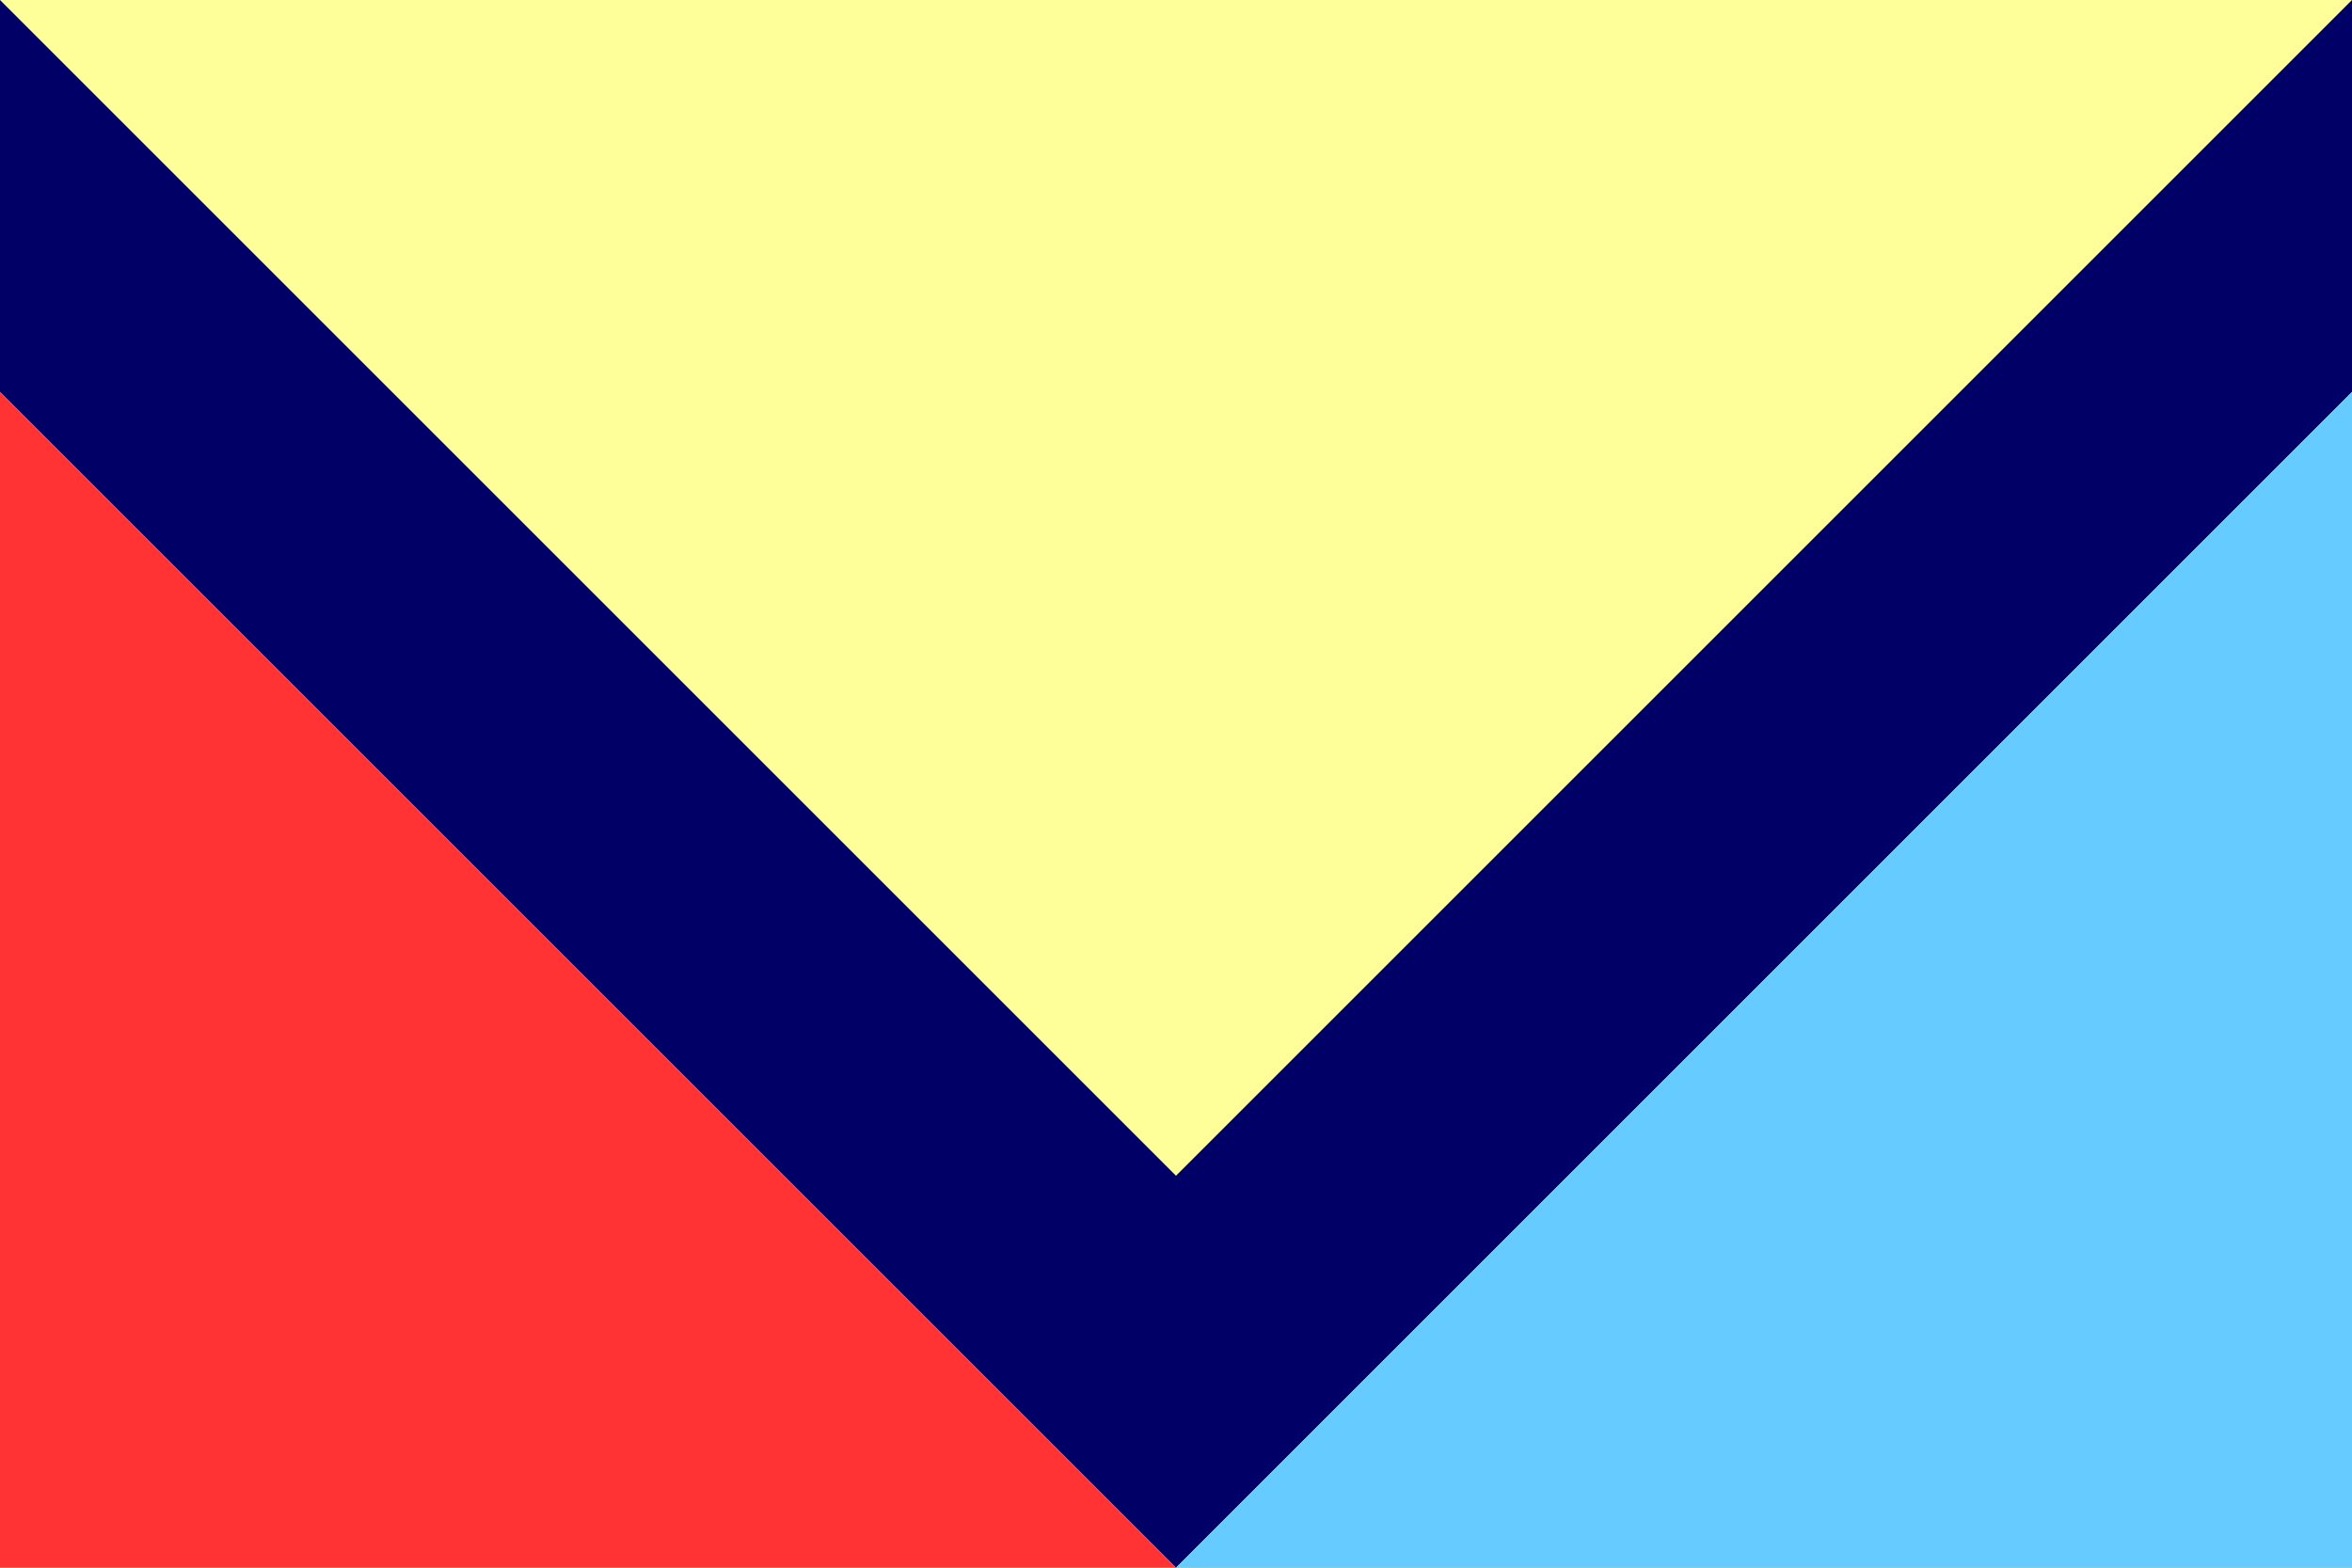 <?xml version="1.0" encoding="UTF-8" standalone="no"?>
<!-- Created with Inkscape (http://www.inkscape.org/) -->
<svg
   xmlns:dc="http://purl.org/dc/elements/1.1/"
   xmlns:cc="http://creativecommons.org/ns#"
   xmlns:rdf="http://www.w3.org/1999/02/22-rdf-syntax-ns#"
   xmlns:svg="http://www.w3.org/2000/svg"
   xmlns="http://www.w3.org/2000/svg"
   xmlns:sodipodi="http://sodipodi.sourceforge.net/DTD/sodipodi-0.dtd"
   xmlns:inkscape="http://www.inkscape.org/namespaces/inkscape"
   id="svg2"
   sodipodi:version="0.32"
   inkscape:version="0.46"
   width="600"
   height="400"
   version="1.0"
   sodipodi:docbase="J:\Mijn Documenten\My Pictures\Flags\Wikipedia"
   sodipodi:docname="Flag_of_Ayabaca.svg"
   inkscape:output_extension="org.inkscape.output.svg.inkscape"
   inkscape:export-filename="J:\Mijn Documenten\My Pictures\Flags\Wikipedia\Flag of Ayabaca.png"
   inkscape:export-xdpi="90"
   inkscape:export-ydpi="90">
  <rect width="100%" height="100%" fill="#333333" stroke="none"/>
  <defs
     id="defs5">
    <inkscape:perspective
       sodipodi:type="inkscape:persp3d"
       inkscape:vp_x="0 : 68.739288 : 1"
       inkscape:vp_y="0 : 1000 : 0"
       inkscape:vp_z="188.66942 : 68.739288 : 1"
       inkscape:persp3d-origin="94.334709 : 45.826192 : 1"
       id="perspective11" />
  </defs>
  <sodipodi:namedview
     inkscape:window-height="778"
     inkscape:window-width="1280"
     inkscape:pageshadow="2"
     inkscape:pageopacity="0.0"
     guidetolerance="10.0"
     gridtolerance="10.0"
     objecttolerance="10.0"
     borderopacity="1.0"
     bordercolor="#666666"
     pagecolor="#ffffff"
     id="base"
     inkscape:zoom="0.5"
     inkscape:cx="191.6539"
     inkscape:cy="237.88458"
     inkscape:window-x="0"
     inkscape:window-y="0"
     inkscape:current-layer="svg2"
     showgrid="false" />
  <path
     style="opacity:1;fill:#ffff99;fill-opacity:1;fill-rule:nonzero;stroke:#000100;stroke-width:0;stroke-linecap:round;stroke-linejoin:round;marker:none;marker-start:none;marker-mid:none;marker-end:none;stroke-miterlimit:4;stroke-dasharray:none;stroke-dashoffset:0;stroke-opacity:1;visibility:visible;display:inline;overflow:visible;enable-background:accumulate"
     d="M 0 0 L 0 100 L 0 400 L 300 400 L 600 400 L 600 100 L 600 0 L 0 0 z "
     id="rect2392" />
  <path
     style="opacity:1;fill:#000066;fill-opacity:1;fill-rule:nonzero;stroke:#000100;stroke-width:0;stroke-linecap:round;stroke-linejoin:round;marker:none;marker-start:none;marker-mid:none;marker-end:none;stroke-miterlimit:4;stroke-dasharray:none;stroke-dashoffset:0;stroke-opacity:1;visibility:visible;display:inline;overflow:visible;enable-background:accumulate"
     d="M 0 0 L 0 100 L 300 400 L 600 100 L 600 0 L 300 300 L 0 0 z "
     id="rect2163" />
  <path
     style="fill:#010066;fill-opacity:1;fill-rule:evenodd;stroke:#fd0000;stroke-width:0;stroke-linecap:butt;stroke-linejoin:miter;stroke-miterlimit:4;stroke-dasharray:none;stroke-opacity:1"
     d="M 298.287,397.704 L 307.341,397.704"
     id="path3156" />
  <path
     style="fill:#ff3333;fill-opacity:1;fill-rule:nonzero;stroke:#000100;stroke-width:0;stroke-linecap:round;stroke-linejoin:round;marker:none;marker-start:none;marker-mid:none;marker-end:none;stroke-miterlimit:4;stroke-dashoffset:0;stroke-opacity:1;visibility:visible;display:inline;overflow:visible;enable-background:accumulate"
     d="M 0,100 L 300,400 L 0,400 L 0,100 z"
     id="rect2384"
     sodipodi:nodetypes="cccc" />
  <path
     style="opacity:1;fill:#66ccff;fill-opacity:1;fill-rule:nonzero;stroke:#000100;stroke-width:0;stroke-linecap:round;stroke-linejoin:round;marker:none;marker-start:none;marker-mid:none;marker-end:none;stroke-miterlimit:4;stroke-dasharray:none;stroke-dashoffset:0;stroke-opacity:1;visibility:visible;display:inline;overflow:visible;enable-background:accumulate"
     d="M 300,400 L 600,400 L 600,100 L 300,400 z"
     id="rect2387"
     sodipodi:nodetypes="cccc" />
</svg>
